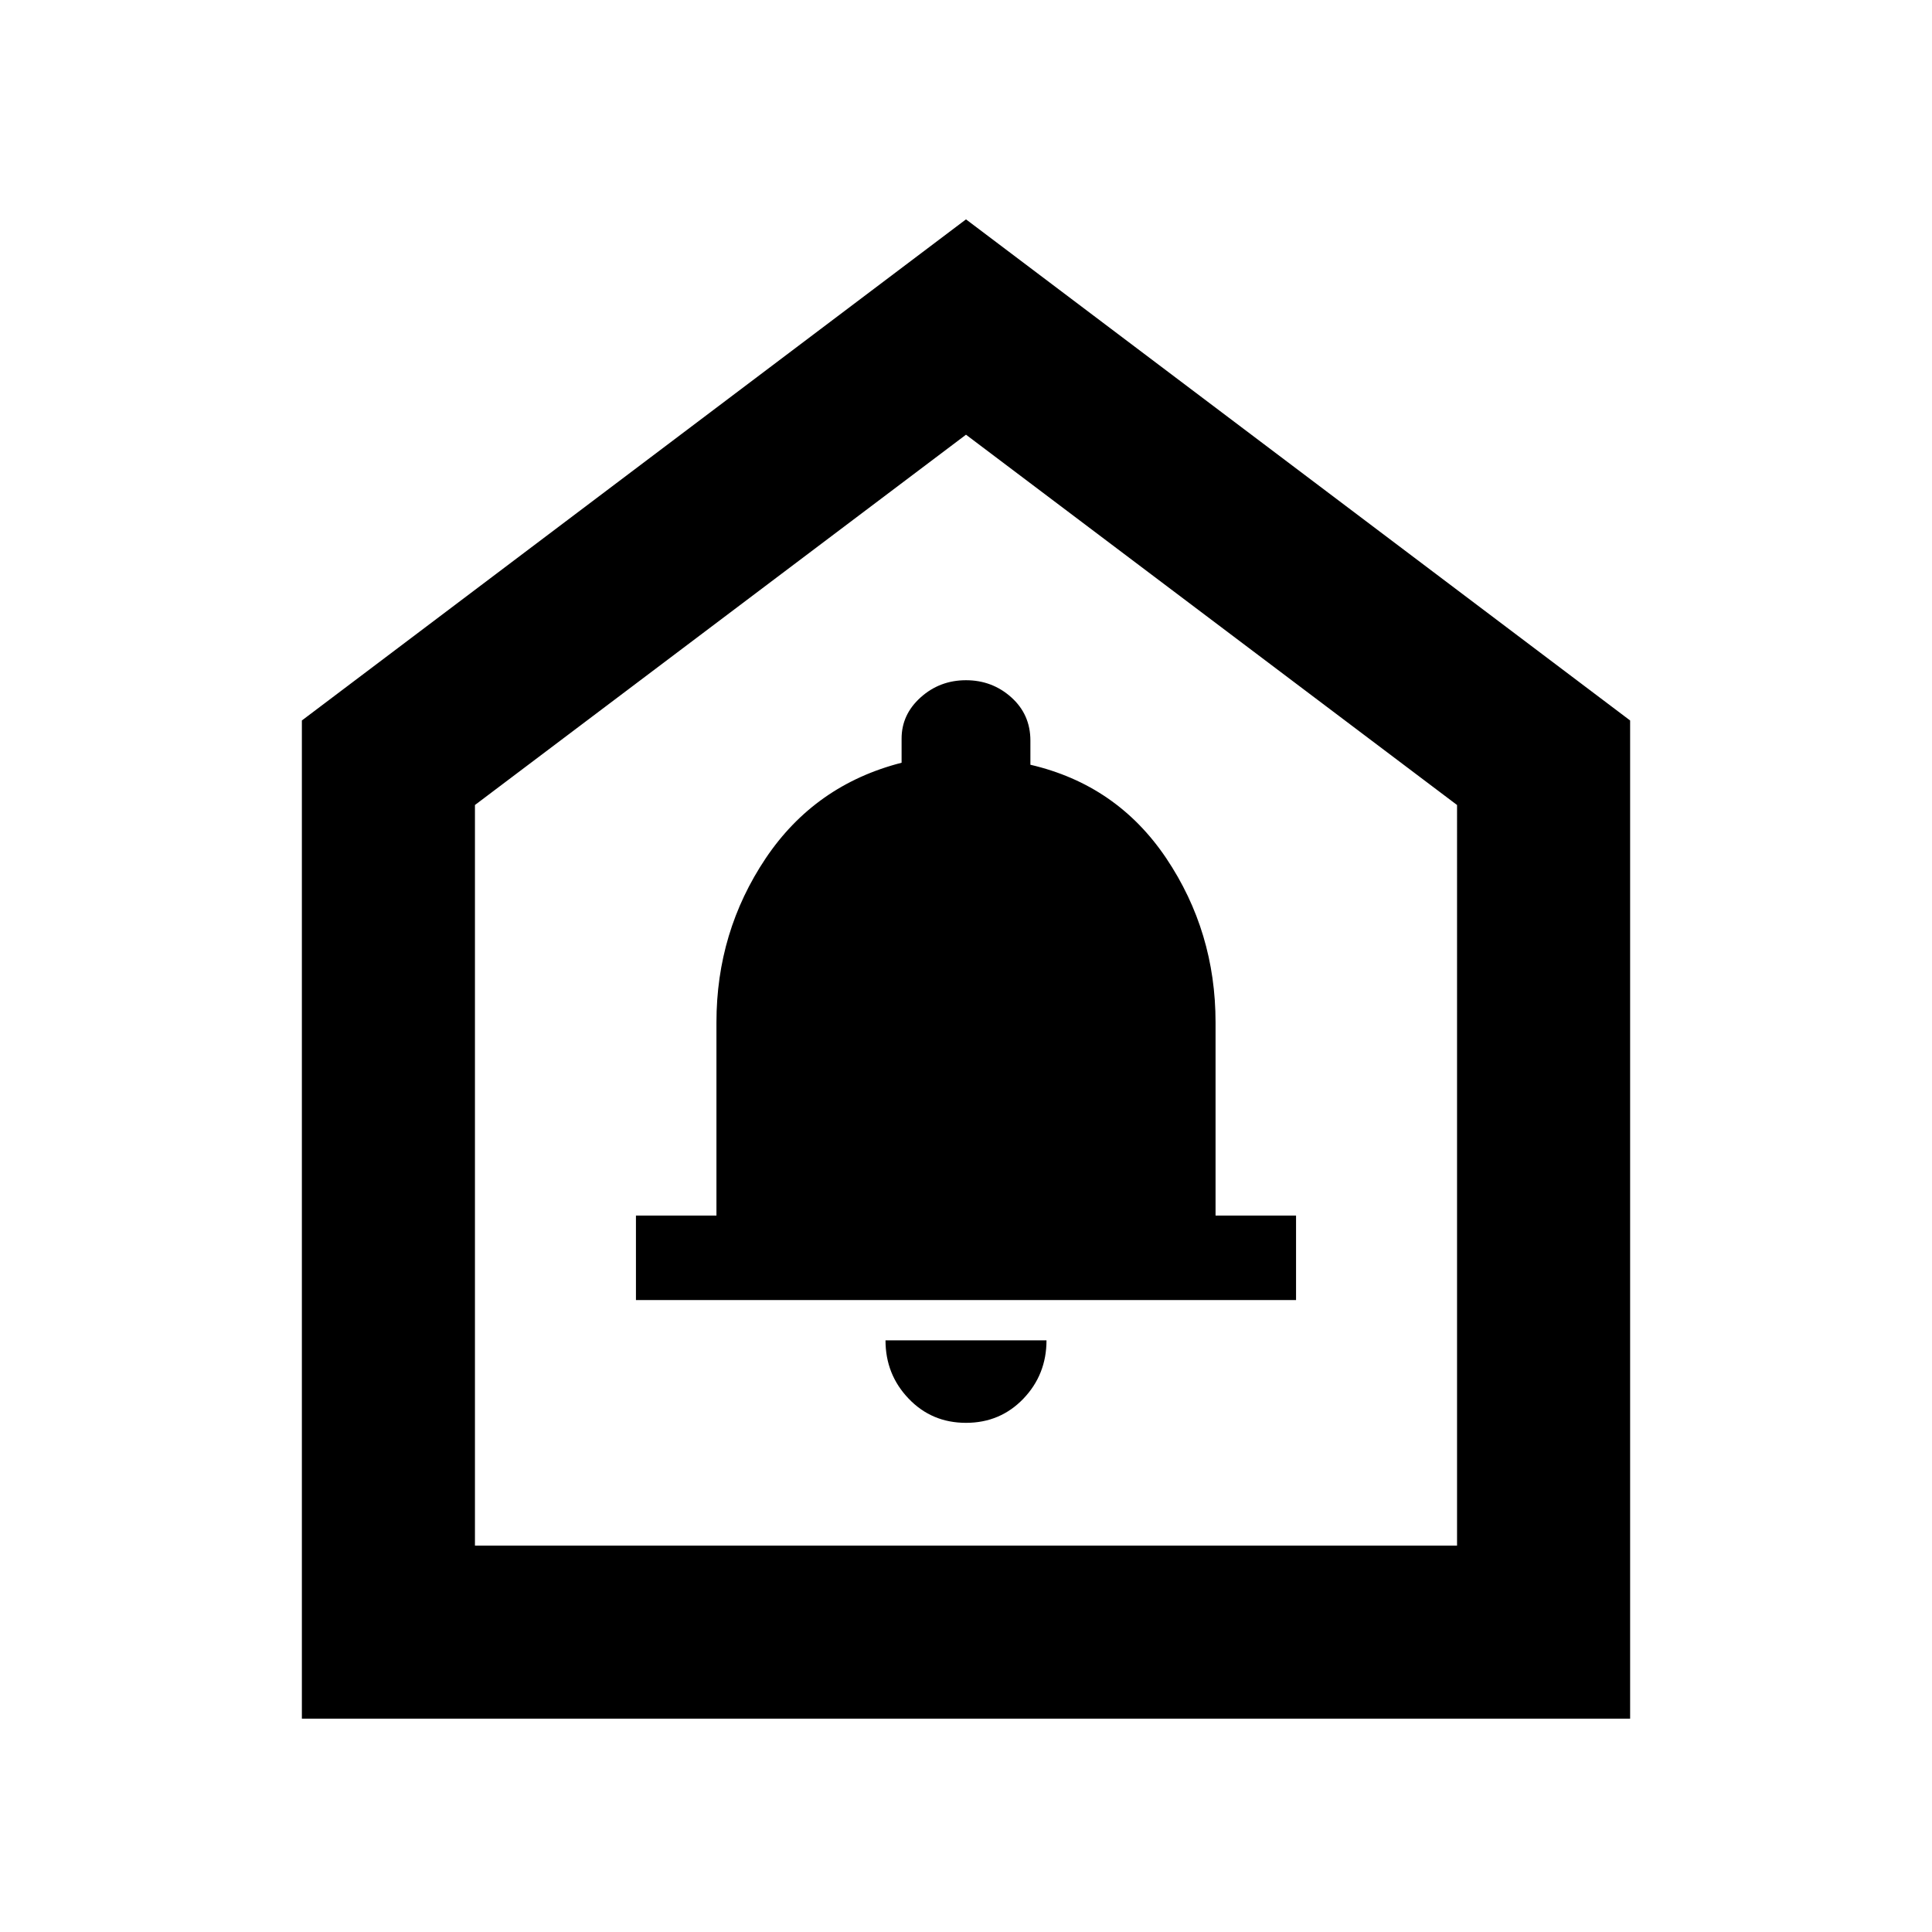 <svg xmlns="http://www.w3.org/2000/svg" height="24" width="24"><path d="M12 17.675q.425 0 .713-.3.287-.3.287-.725h-2q0 .425.288.725.287.3.712.3ZM7.9 16.15h8.2V15.1h-1v-2.4q0-1.125-.612-2.038Q13.875 9.75 12.8 9.5v-.3q0-.325-.238-.538-.237-.212-.562-.212-.325 0-.562.212-.238.213-.238.513v.3q-1.075.275-1.688 1.187-.612.913-.612 2.038v2.4h-1Zm-4.15 5.2V8.95L12 2.725l8.25 6.225v12.4ZM5.9 19.2h12.2V10L12 5.4 5.9 10Zm6.1-6.9Z"/></svg>